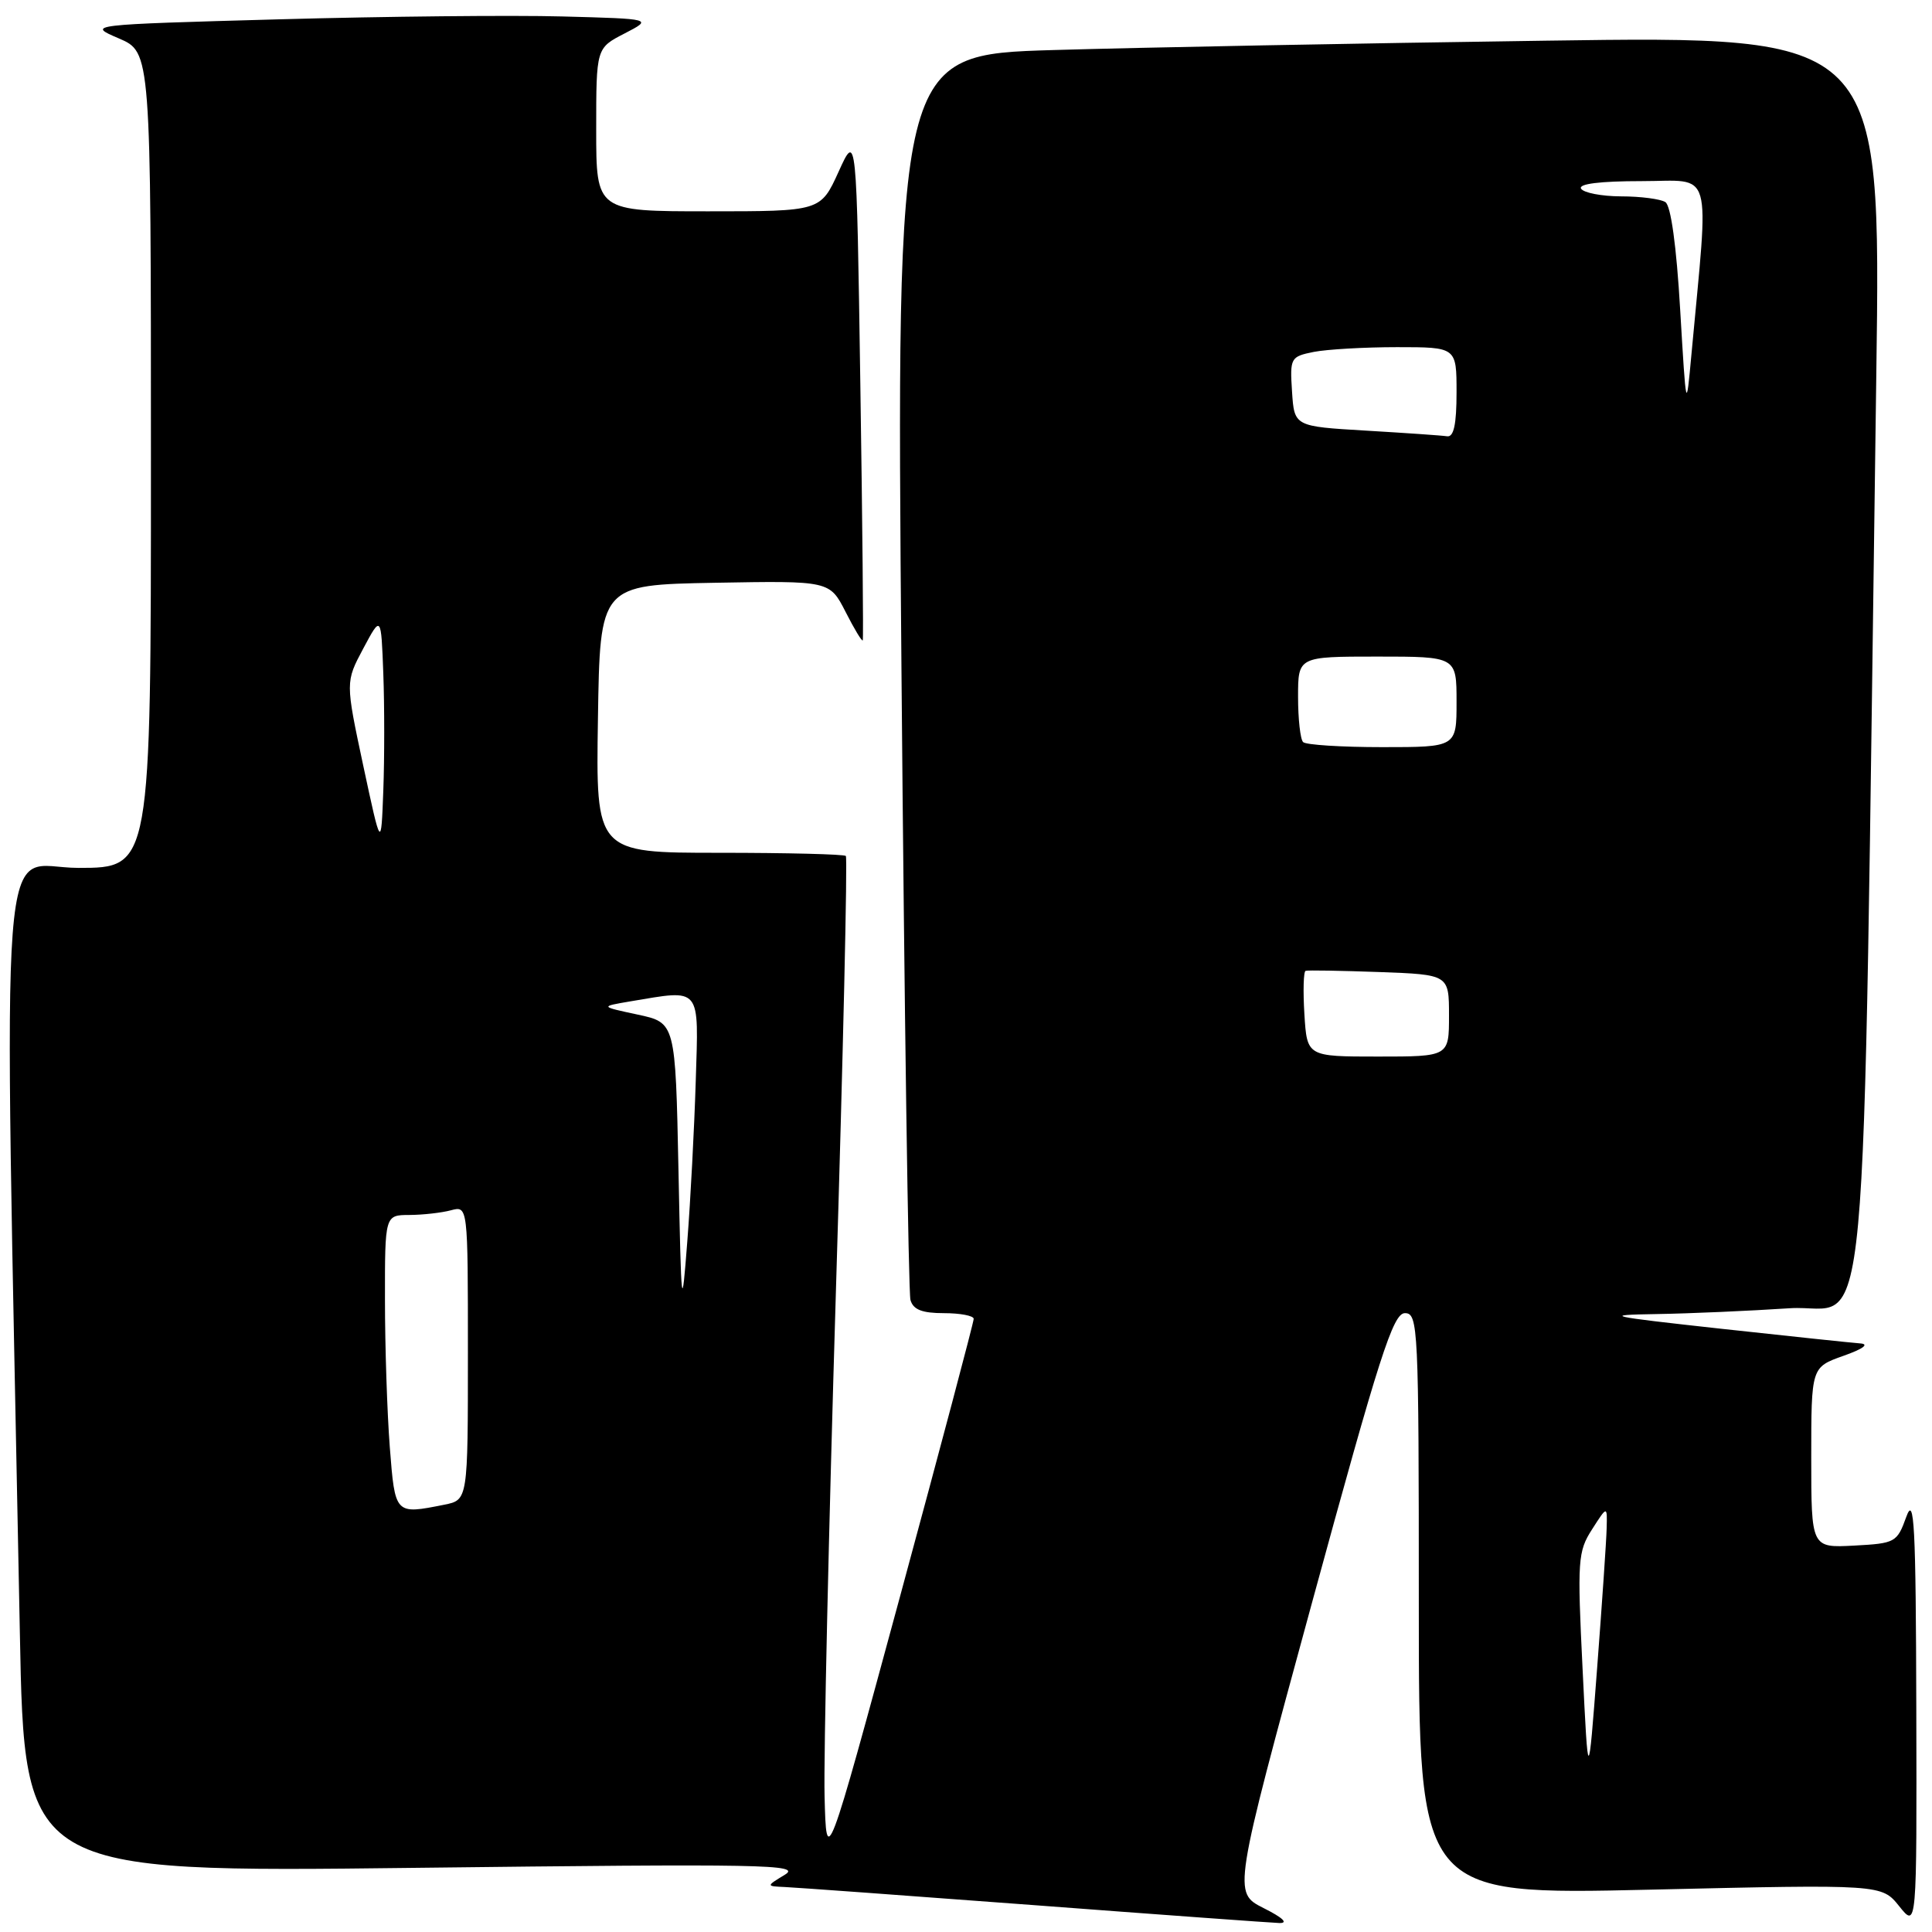 <?xml version="1.0" encoding="UTF-8" standalone="no"?>
<!DOCTYPE svg PUBLIC "-//W3C//DTD SVG 1.1//EN" "http://www.w3.org/Graphics/SVG/1.1/DTD/svg11.dtd" >
<svg xmlns="http://www.w3.org/2000/svg" xmlns:xlink="http://www.w3.org/1999/xlink" version="1.1" viewBox="0 0 256 256">
 <g >
 <path fill="currentColor"
d=" M 167.43 252.83 C 163.37 250.78 163.37 250.78 173.84 212.39 C 182.80 179.58 184.59 174.00 186.16 174.00 C 187.91 174.00 188.00 175.79 188.00 212.55 C 188.00 251.10 188.00 251.10 218.67 250.39 C 249.33 249.68 249.33 249.68 251.66 252.59 C 253.99 255.50 253.99 255.50 253.92 226.50 C 253.86 201.95 253.65 198.04 252.59 201.00 C 251.37 204.38 251.14 204.51 245.67 204.80 C 240.00 205.10 240.00 205.10 240.00 193.13 C 240.00 181.17 240.00 181.17 244.25 179.66 C 246.87 178.74 247.73 178.10 246.50 178.01 C 245.40 177.93 237.07 177.05 228.00 176.06 C 212.91 174.40 212.18 174.24 219.50 174.12 C 223.90 174.05 231.84 173.70 237.14 173.35 C 247.92 172.64 246.72 185.48 248.62 49.63 C 249.24 4.75 249.24 4.75 204.87 5.39 C 180.47 5.73 151.11 6.29 139.63 6.63 C 118.76 7.24 118.76 7.24 119.45 88.87 C 119.83 133.77 120.37 171.29 120.64 172.25 C 121.00 173.54 122.18 174.00 125.07 174.00 C 127.23 174.00 129.01 174.34 129.02 174.75 C 129.03 175.16 124.64 191.70 119.27 211.50 C 109.50 247.49 109.50 247.49 109.26 238.00 C 109.13 232.77 109.81 202.70 110.76 171.17 C 111.72 139.63 112.31 113.65 112.08 113.42 C 111.85 113.19 104.31 113.00 95.31 113.00 C 78.95 113.00 78.95 113.00 79.23 95.25 C 79.50 77.50 79.50 77.50 94.72 77.22 C 109.93 76.95 109.93 76.95 112.04 81.07 C 113.19 83.34 114.22 85.04 114.32 84.85 C 114.42 84.66 114.28 69.43 114.00 51.00 C 113.50 17.50 113.50 17.50 111.12 22.75 C 108.73 28.00 108.73 28.00 93.87 28.00 C 79.00 28.00 79.00 28.00 79.00 17.19 C 79.00 6.37 79.00 6.37 82.75 4.44 C 86.50 2.50 86.50 2.50 74.50 2.18 C 67.90 2.00 51.02 2.17 37.00 2.56 C 11.50 3.27 11.50 3.27 15.75 5.09 C 20.00 6.92 20.00 6.92 20.00 60.96 C 20.00 115.00 20.00 115.00 10.38 115.00 C -0.33 115.00 0.47 104.52 2.63 216.30 C 3.24 248.11 3.24 248.11 54.87 247.50 C 101.32 246.95 106.25 247.04 104.00 248.41 C 101.50 249.93 101.50 249.93 104.00 250.04 C 105.38 250.10 120.22 251.18 137.00 252.44 C 153.78 253.71 168.40 254.77 169.50 254.81 C 170.76 254.85 169.99 254.11 167.43 252.83 Z  M 209.70 221.14 C 208.99 206.74 209.07 205.58 210.96 202.64 C 212.97 199.50 212.97 199.50 212.89 202.50 C 212.85 204.15 212.28 212.47 211.63 221.00 C 210.45 236.50 210.45 236.50 209.70 221.14 Z  M 51.65 191.75 C 51.30 187.21 51.01 178.44 51.01 172.25 C 51.00 161.00 51.00 161.00 54.25 160.99 C 56.04 160.98 58.51 160.70 59.75 160.37 C 62.00 159.77 62.00 159.77 62.00 179.26 C 62.00 198.75 62.00 198.75 58.88 199.38 C 52.32 200.69 52.35 200.72 51.65 191.75 Z  M 89.90 155.01 C 89.50 135.51 89.50 135.51 84.50 134.44 C 79.50 133.37 79.50 133.37 83.50 132.69 C 93.01 131.10 92.58 130.57 92.19 143.25 C 92.00 149.44 91.50 159.00 91.07 164.50 C 90.33 174.10 90.28 173.73 89.90 155.01 Z  M 172.84 134.40 C 172.65 131.32 172.72 128.73 173.00 128.64 C 173.28 128.54 177.66 128.62 182.75 128.80 C 192.00 129.14 192.00 129.14 192.00 134.57 C 192.00 140.00 192.00 140.00 182.59 140.00 C 173.19 140.00 173.19 140.00 172.84 134.40 Z  M 48.13 101.44 C 45.77 90.37 45.77 90.37 48.13 85.94 C 50.50 81.50 50.50 81.50 50.79 89.25 C 50.95 93.51 50.95 100.49 50.79 104.75 C 50.50 112.50 50.50 112.50 48.13 101.44 Z  M 172.67 98.33 C 172.30 97.97 172.00 95.27 172.00 92.33 C 172.00 87.00 172.00 87.00 182.50 87.00 C 193.00 87.00 193.00 87.00 193.00 93.00 C 193.00 99.00 193.00 99.00 183.17 99.00 C 177.76 99.00 173.03 98.70 172.67 98.33 Z  M 181.00 57.06 C 171.50 56.50 171.50 56.50 171.20 51.88 C 170.91 47.42 171.00 47.25 174.08 46.63 C 175.82 46.29 180.79 46.00 185.12 46.00 C 193.00 46.00 193.00 46.00 193.00 52.00 C 193.00 56.24 192.63 57.94 191.75 57.81 C 191.06 57.70 186.22 57.37 181.00 57.06 Z  M 222.63 41.01 C 222.14 32.60 221.40 27.24 220.67 26.78 C 220.03 26.37 217.39 26.02 214.81 26.02 C 212.23 26.01 209.84 25.55 209.50 25.00 C 209.11 24.36 212.01 24.00 217.51 24.00 C 227.13 24.00 226.46 21.67 224.12 47.00 C 223.43 54.50 223.43 54.50 222.63 41.01 Z "/>
</g>
</svg>